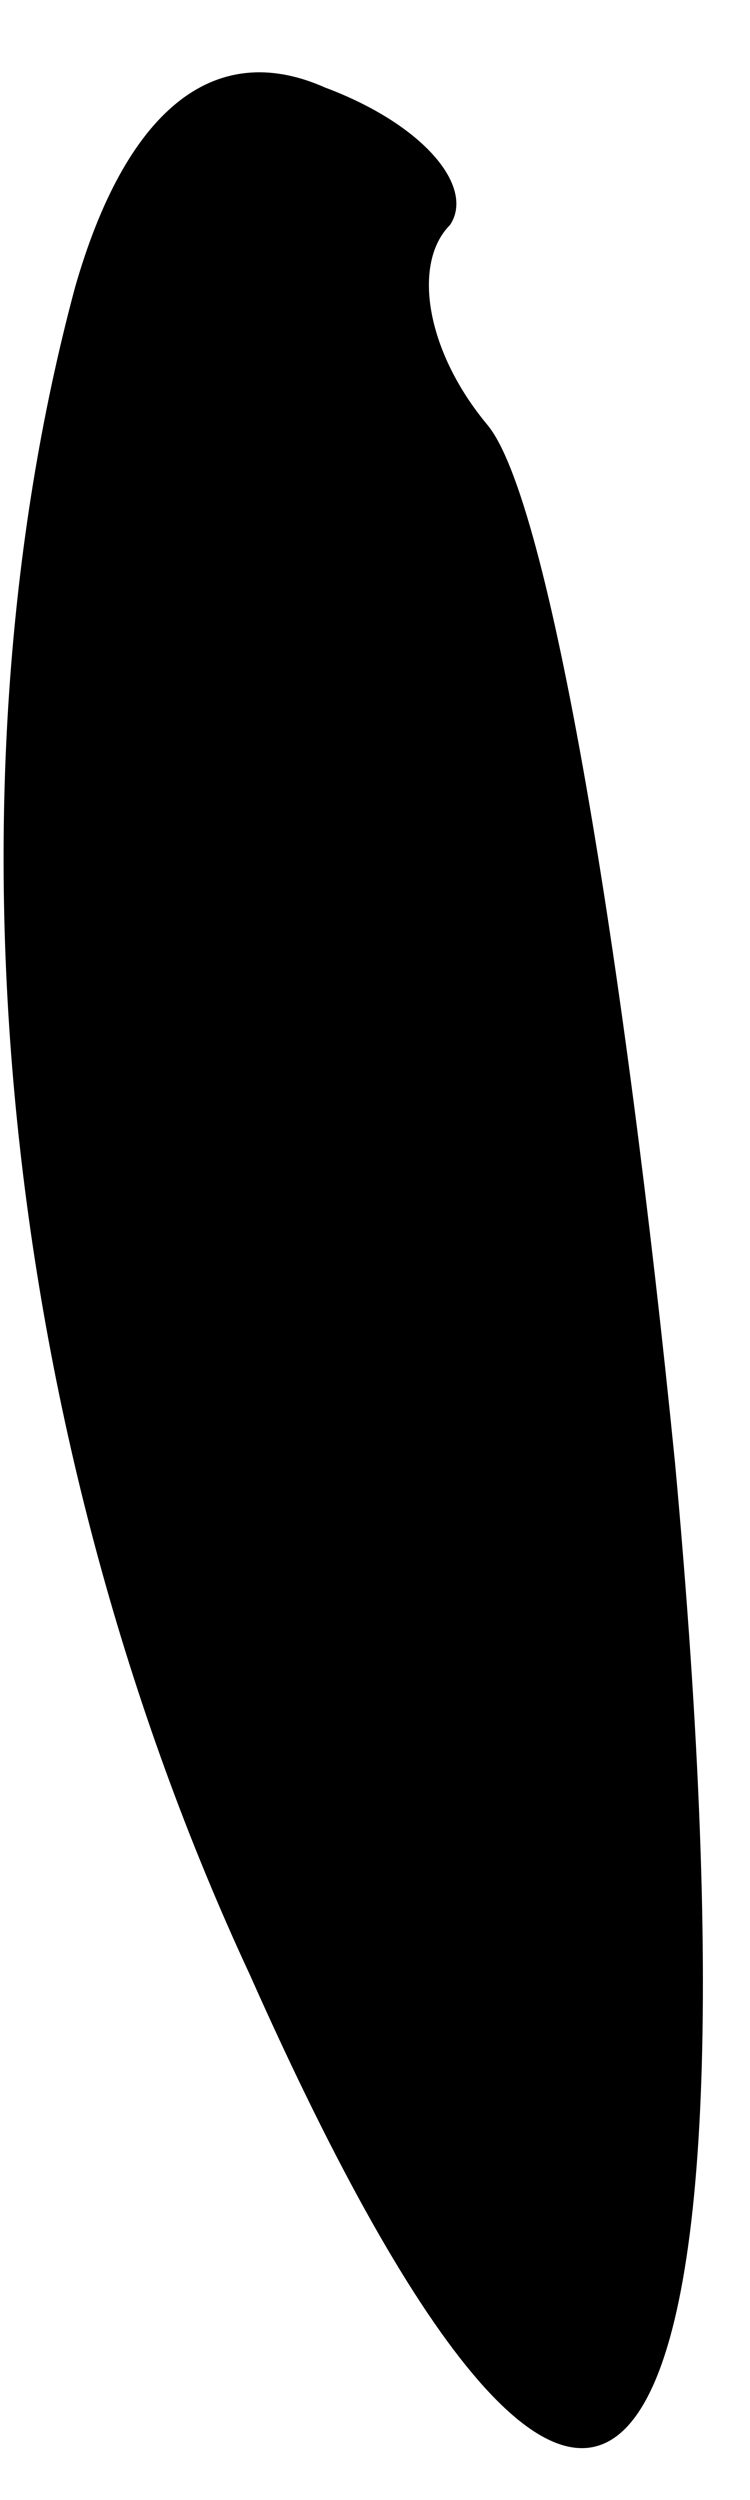 <?xml version="1.0" standalone="no"?>
<!DOCTYPE svg PUBLIC "-//W3C//DTD SVG 20010904//EN"
 "http://www.w3.org/TR/2001/REC-SVG-20010904/DTD/svg10.dtd">
<svg version="1.0" xmlns="http://www.w3.org/2000/svg"
 width="6pt" height="20pt" viewBox="0 0 6 20"
 preserveAspectRatio="xMidYMid meet">
<g transform="translate(0,20) scale(0.1,-0.1)"
fill="#000000" stroke="none">
<path fill="#000000" stroke="none" d="M6 177 c-11 -41 -6 -92 14 -135 28 -63
42 -46 34 41 -4 40 -10 77 -15 83 -5 6 -6 13 -3 16 2 3 -2 8 -10 11 -9 4 -16
-2 -20 -16z"/>
</g>
</svg>

